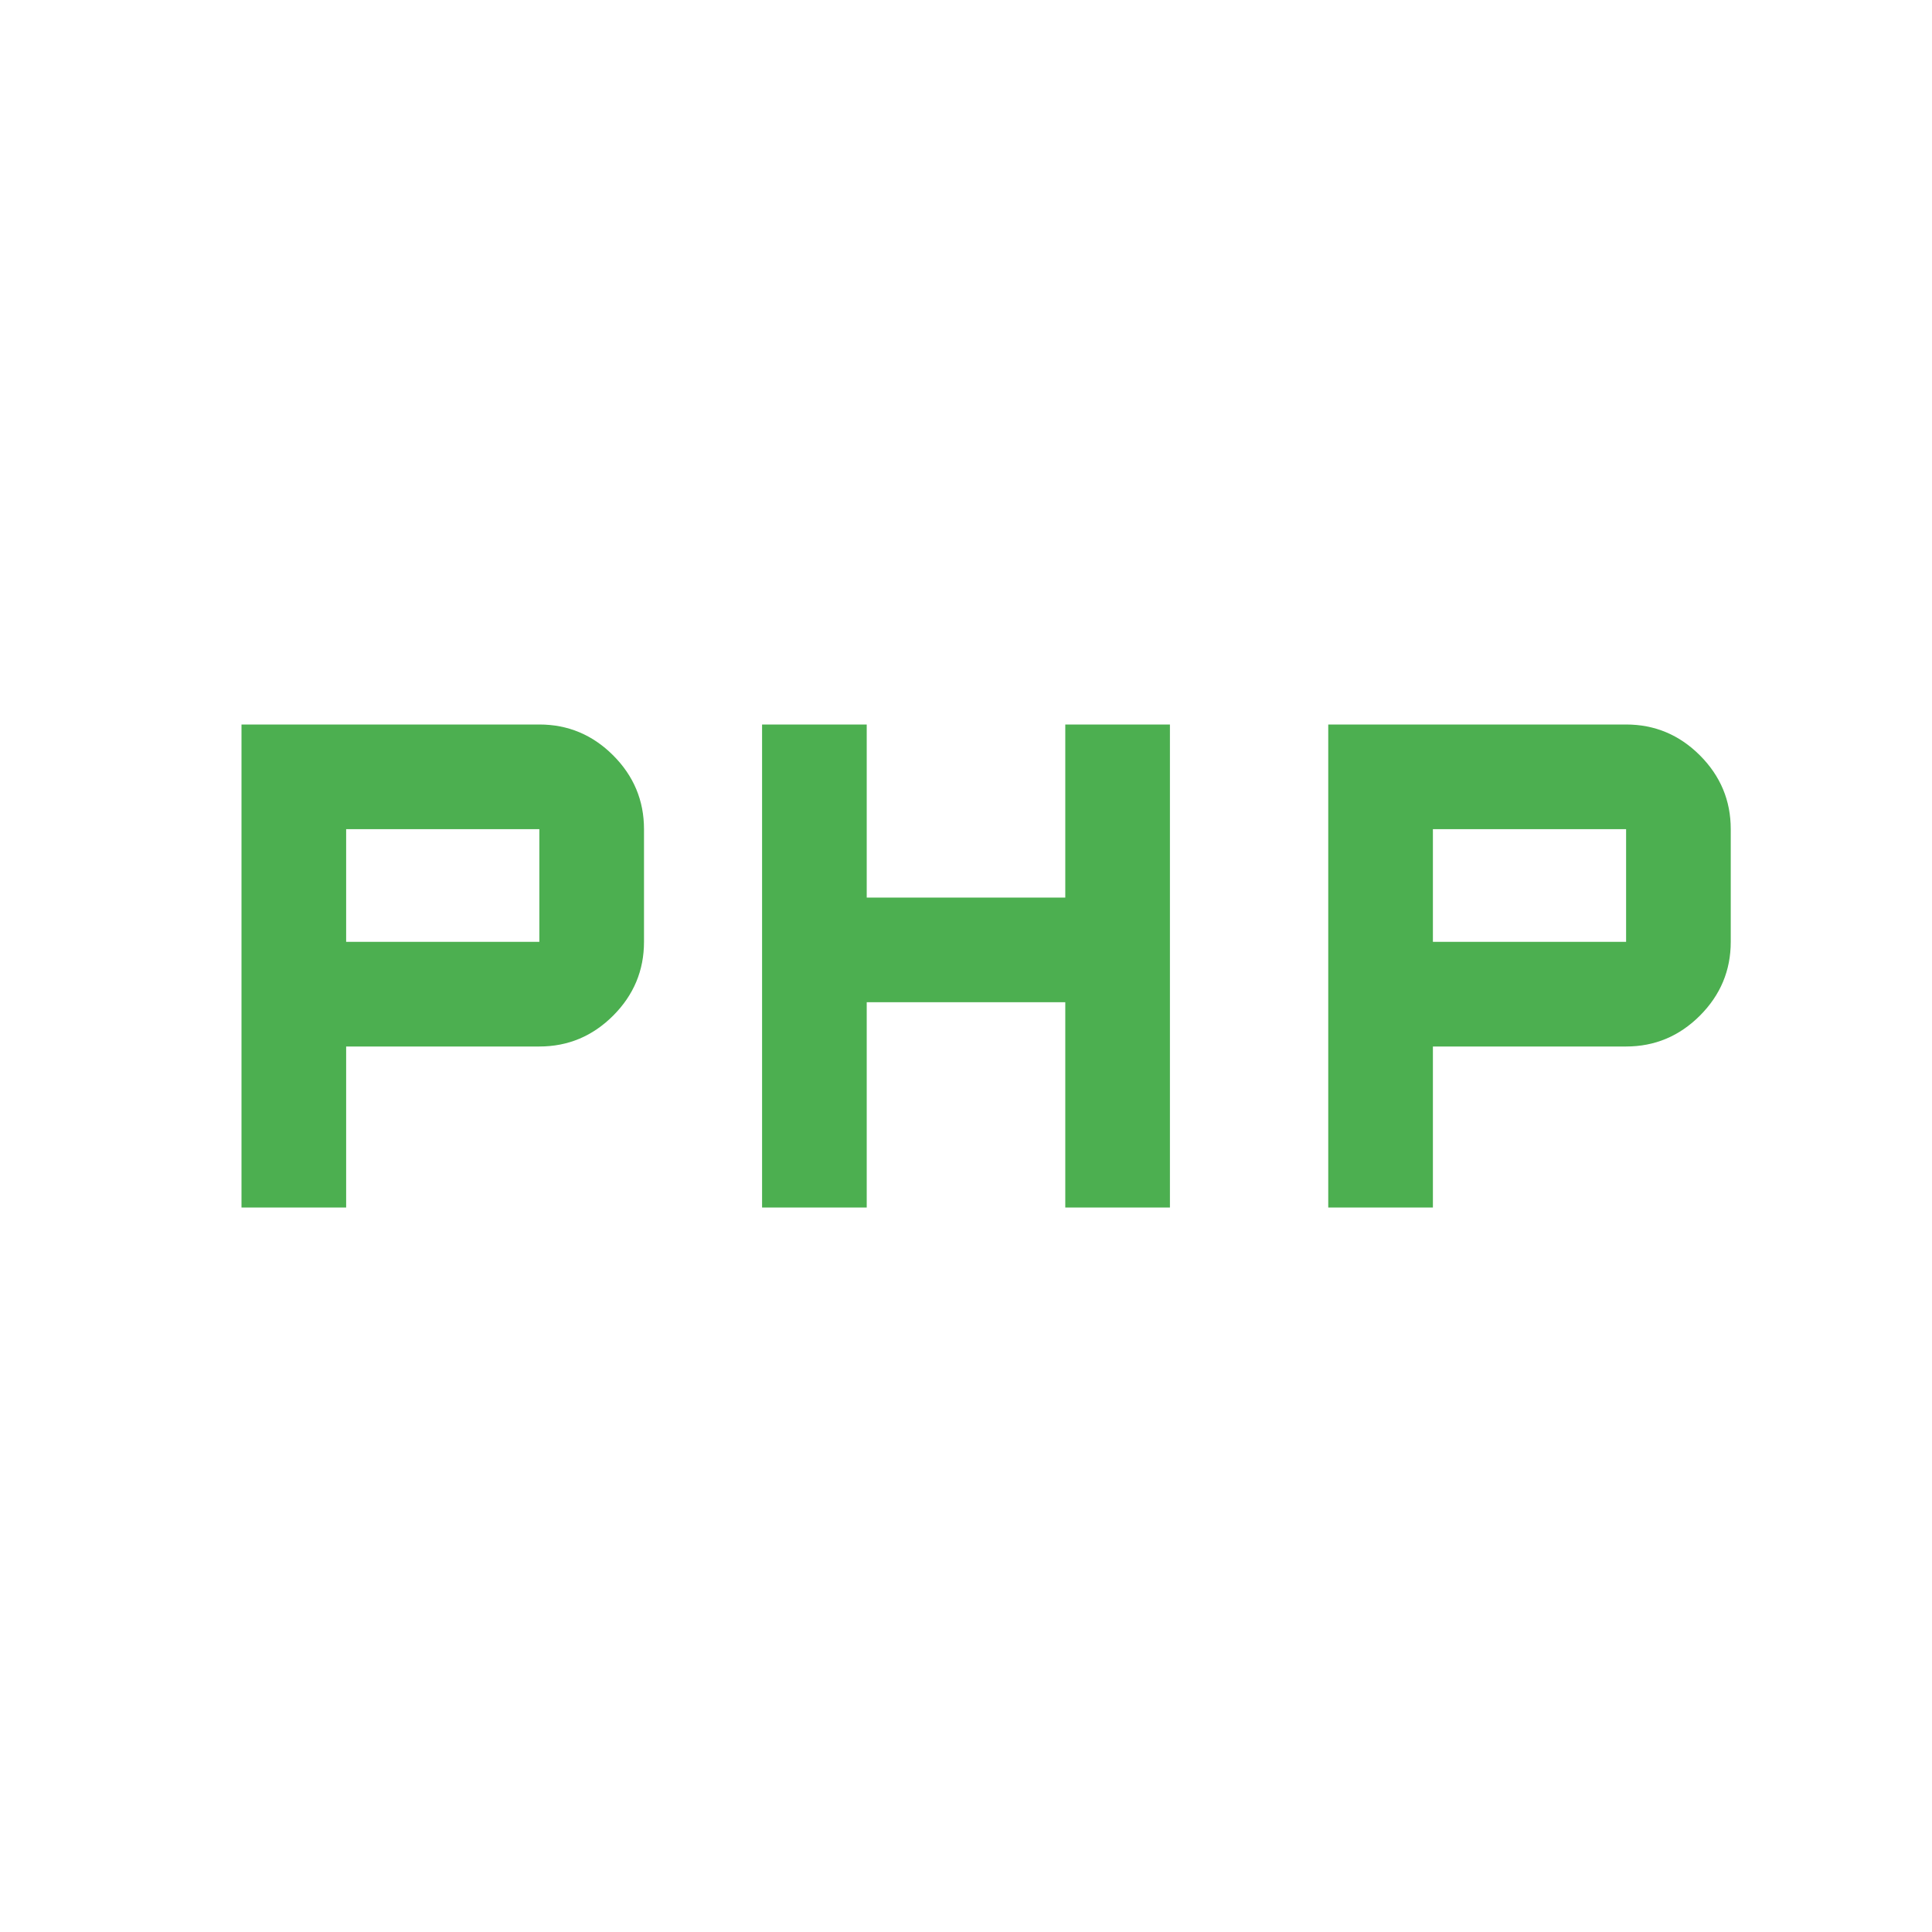 <svg xmlns="http://www.w3.org/2000/svg" height="40px" viewBox="0 -960 960 960" width="40px" fill="#4CAF50"><path d="M120-360v-240h148q21.33 0 36.67 15.33Q320-569.33 320-548v56q0 21.33-15.33 36.67Q289.33-440 268-440h-96v80h-52Zm258.67 0v-240h52v86h98.66v-86h52v240h-52v-102h-98.66v102h-52ZM660-360v-240h148q21.33 0 36.67 15.33Q860-569.33 860-548v56q0 21.33-15.33 36.67Q829.33-440 808-440h-96v80h-52ZM172-492h96v-56h-96v56Zm540 0h96v-56h-96v56Z"/></svg>